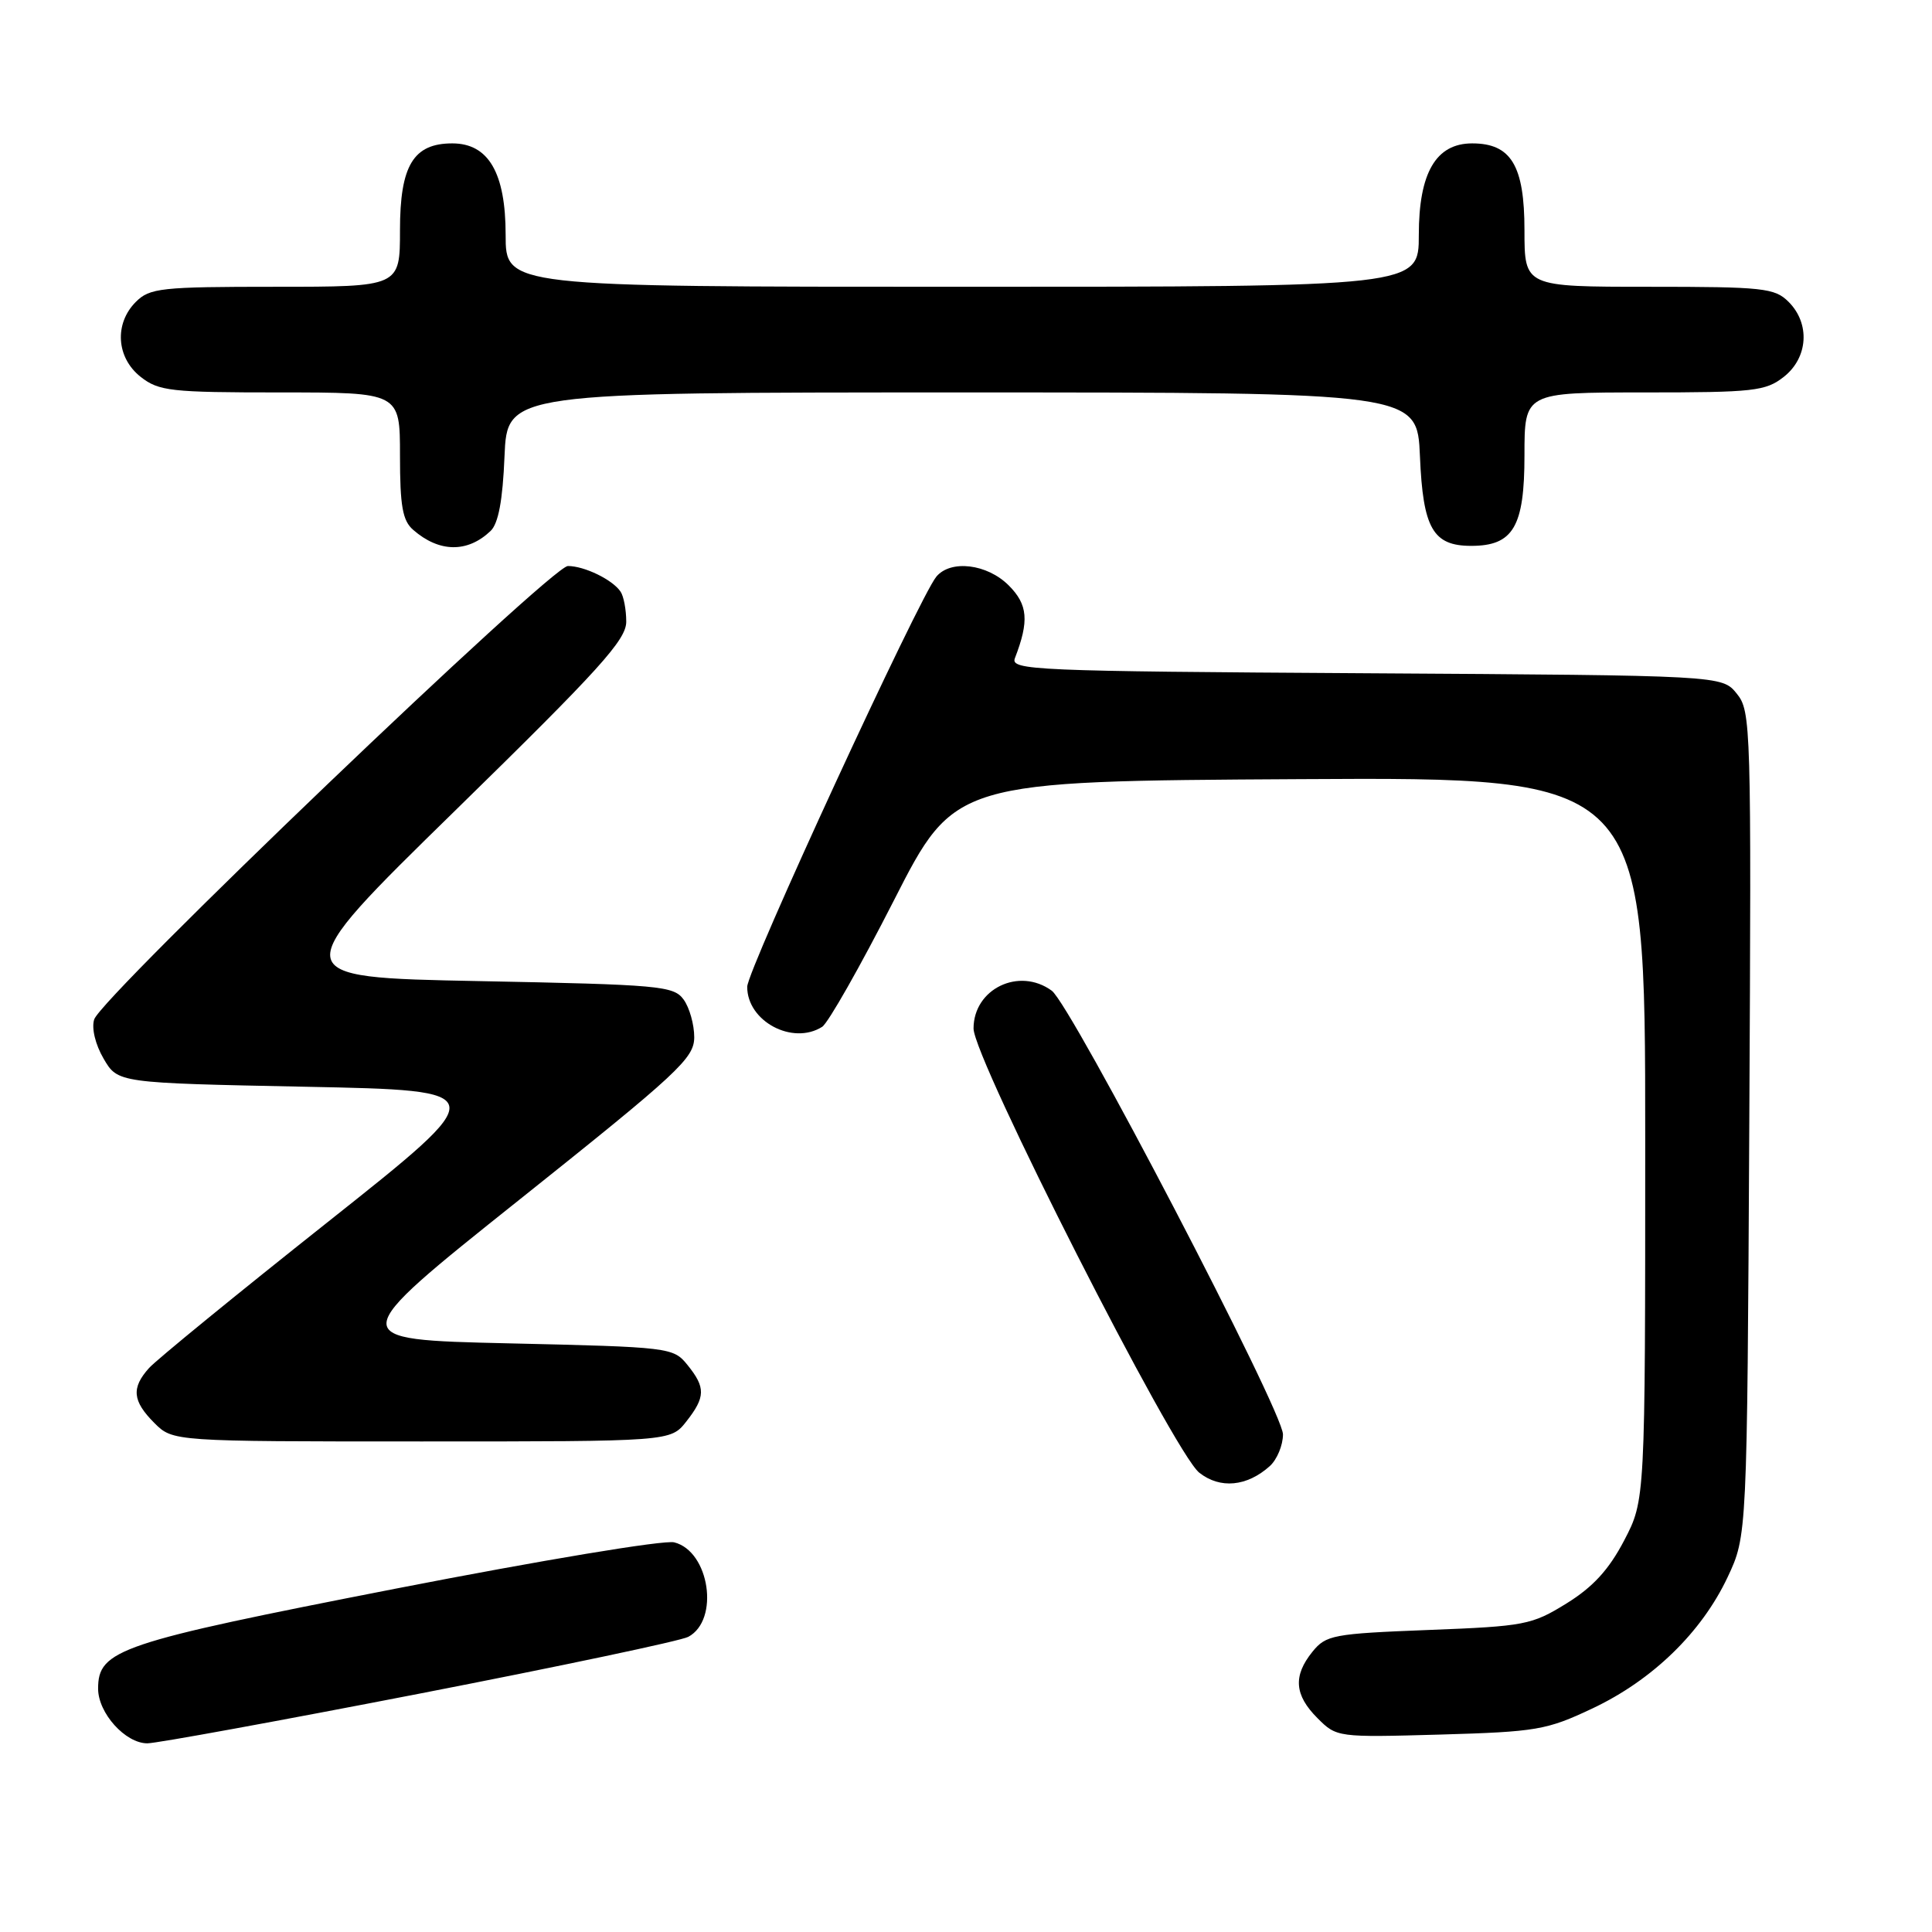<?xml version="1.0" encoding="UTF-8" standalone="no"?>
<!DOCTYPE svg PUBLIC "-//W3C//DTD SVG 1.1//EN" "http://www.w3.org/Graphics/SVG/1.1/DTD/svg11.dtd" >
<svg xmlns="http://www.w3.org/2000/svg" xmlns:xlink="http://www.w3.org/1999/xlink" version="1.1" viewBox="0 0 256 256">
 <g >
 <path fill="currentColor"
d=" M 55.56 224.42 C 74.18 220.80 90.22 217.42 91.20 216.89 C 95.38 214.66 94.02 205.55 89.34 204.37 C 88.00 204.03 71.72 206.74 52.45 210.50 C 15.74 217.67 13.00 218.59 13.00 223.76 C 13.00 226.99 16.61 231.00 19.52 231.00 C 20.72 231.00 36.93 228.04 55.56 224.42 Z  M 211.00 226.38 C 218.95 222.63 225.46 216.31 228.91 209.00 C 231.50 203.50 231.50 203.50 231.79 148.91 C 232.07 96.04 232.02 94.24 230.13 91.91 C 228.18 89.50 228.18 89.50 181.00 89.21 C 136.93 88.94 133.86 88.81 134.48 87.21 C 136.39 82.27 136.20 80.11 133.66 77.57 C 130.80 74.71 125.97 74.13 124.07 76.41 C 121.79 79.17 99.01 128.54 99.01 130.75 C 98.99 135.32 105.02 138.54 108.94 136.06 C 109.73 135.56 114.00 128.03 118.44 119.32 C 126.50 103.50 126.50 103.50 172.25 103.24 C 218.00 102.98 218.00 102.98 218.00 150.88 C 218.00 198.77 218.00 198.77 215.21 204.12 C 213.18 208.00 211.08 210.29 207.56 212.47 C 202.97 215.31 202.03 215.49 189.27 215.98 C 176.65 216.47 175.70 216.65 173.91 218.86 C 171.32 222.06 171.51 224.60 174.57 227.66 C 177.11 230.21 177.23 230.22 190.82 229.84 C 203.60 229.47 204.93 229.25 211.00 226.38 Z  M 168.25 194.27 C 169.21 193.40 170.00 191.51 170.00 190.06 C 170.00 186.99 141.94 133.16 139.36 131.27 C 135.03 128.11 129.00 131.03 129.00 136.28 C 129.00 140.26 155.54 192.49 158.91 195.14 C 161.67 197.32 165.23 196.98 168.25 194.27 Z  M 90.93 188.37 C 93.49 185.11 93.52 183.86 91.09 180.86 C 89.21 178.54 88.80 178.49 67.39 178.00 C 45.59 177.50 45.59 177.50 68.78 159.00 C 89.92 142.14 91.98 140.23 91.99 137.44 C 91.99 135.76 91.36 133.51 90.58 132.44 C 89.26 130.63 87.43 130.47 63.44 130.00 C 37.72 129.50 37.72 129.50 60.36 107.36 C 79.49 88.65 83.00 84.77 82.98 82.36 C 82.98 80.79 82.64 79.00 82.23 78.40 C 81.18 76.82 77.44 75.00 75.25 75.00 C 73.06 75.00 13.43 132.07 12.48 135.08 C 12.11 136.23 12.63 138.40 13.73 140.28 C 15.61 143.50 15.61 143.50 40.50 144.00 C 65.39 144.50 65.39 144.50 43.45 161.91 C 31.38 171.48 20.71 180.20 19.75 181.27 C 17.38 183.91 17.55 185.64 20.45 188.55 C 22.91 191.00 22.91 191.00 55.88 191.00 C 88.85 191.00 88.85 191.00 90.93 188.37 Z  M 65.00 70.36 C 66.04 69.37 66.61 66.32 66.85 60.46 C 67.21 52.00 67.21 52.00 127.50 52.00 C 187.79 52.00 187.79 52.00 188.15 60.46 C 188.55 70.01 189.87 72.33 194.94 72.33 C 200.51 72.33 202.00 69.80 202.00 60.35 C 202.00 52.00 202.00 52.00 217.87 52.00 C 232.40 52.00 233.95 51.83 236.37 49.93 C 239.59 47.39 239.88 42.88 237.00 40.00 C 235.16 38.16 233.67 38.00 218.50 38.00 C 202.00 38.00 202.00 38.00 202.00 30.50 C 202.00 21.94 200.23 19.00 195.07 19.00 C 190.27 19.00 188.00 22.90 188.00 31.13 C 188.00 38.00 188.00 38.00 127.50 38.00 C 67.00 38.00 67.00 38.00 67.00 31.13 C 67.00 22.90 64.73 19.00 59.93 19.00 C 54.77 19.00 53.00 21.94 53.00 30.50 C 53.00 38.00 53.00 38.00 36.50 38.00 C 21.33 38.00 19.84 38.16 18.00 40.00 C 15.12 42.88 15.41 47.39 18.63 49.93 C 21.05 51.83 22.60 52.00 37.13 52.00 C 53.00 52.00 53.00 52.00 53.00 60.35 C 53.00 67.05 53.34 68.99 54.75 70.21 C 58.20 73.22 61.94 73.27 65.00 70.36 Z "/>
</g>
</svg>